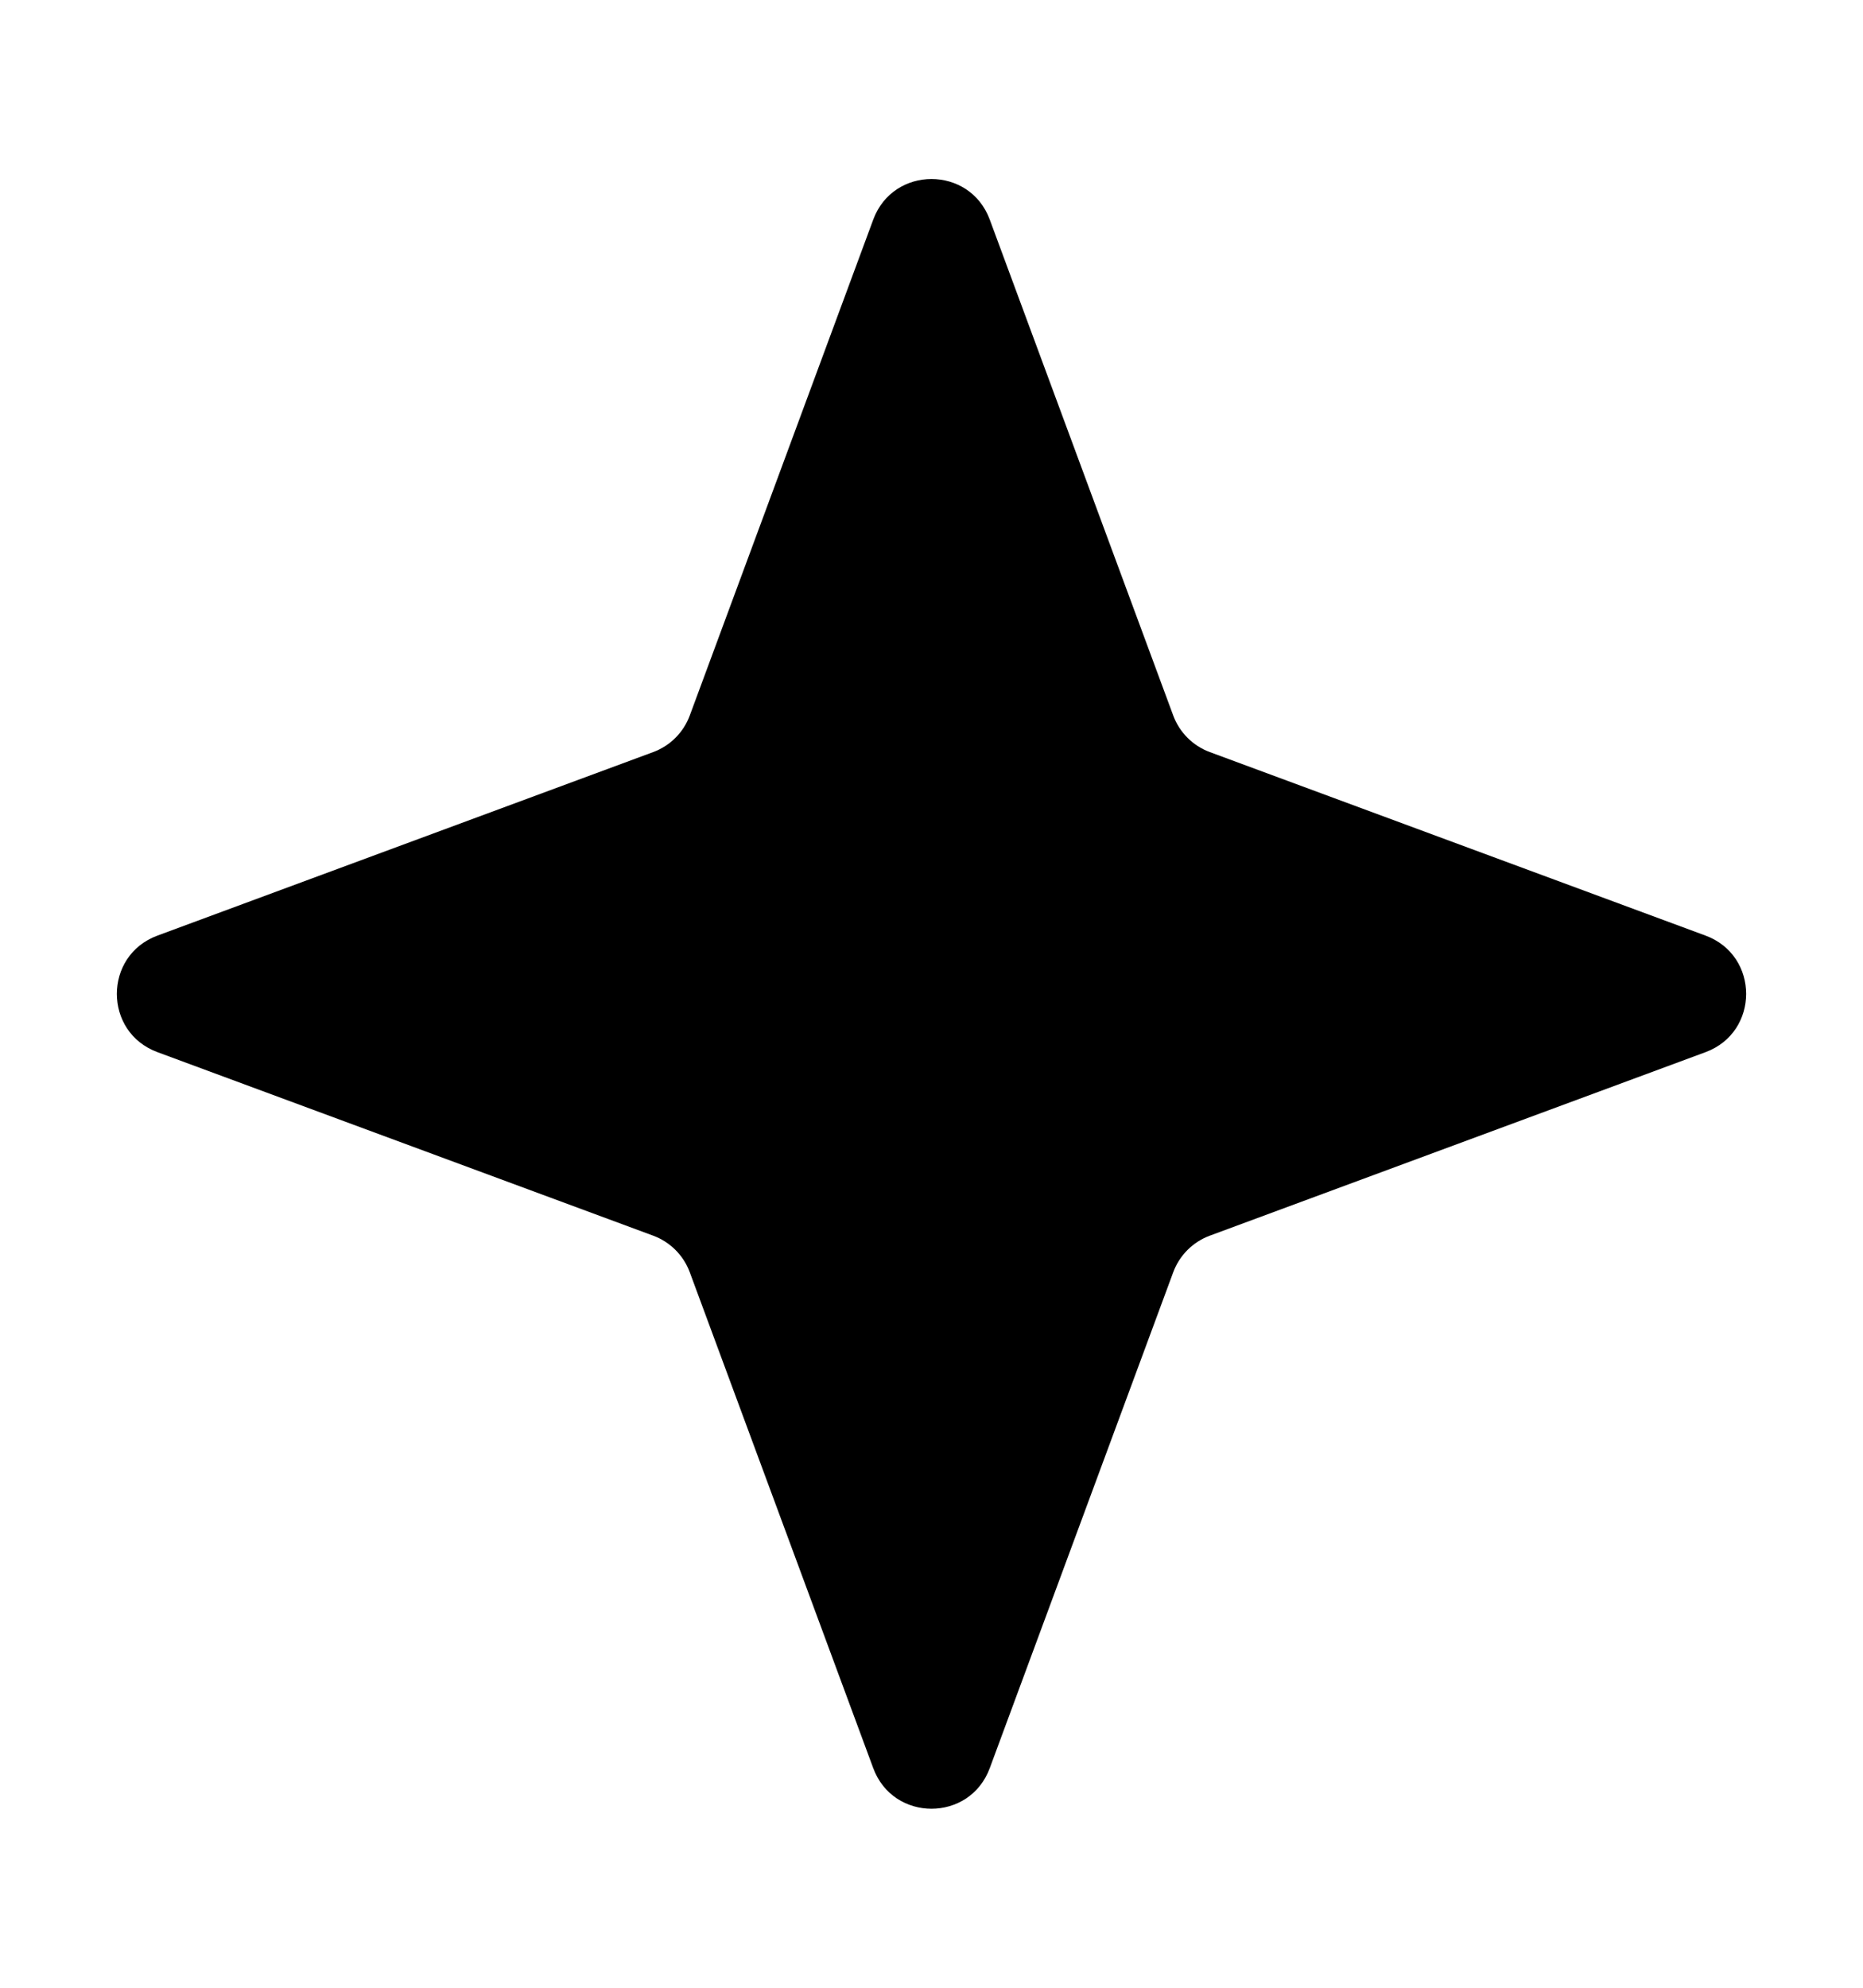 <svg width="30" height="32" viewBox="0 0 30 32" fill="none" xmlns="http://www.w3.org/2000/svg">
<path d="M14.062 3.535C14.384 2.664 15.616 2.664 15.938 3.535L18.892 11.517C18.993 11.791 19.209 12.007 19.483 12.108L27.465 15.062C28.336 15.384 28.336 16.616 27.465 16.938L19.483 19.892C19.209 19.993 18.993 20.209 18.892 20.483L15.938 28.465C15.616 29.336 14.384 29.336 14.062 28.465L11.108 20.483C11.007 20.209 10.791 19.993 10.517 19.892L2.535 16.938C1.664 16.616 1.664 15.384 2.535 15.062L10.517 12.108C10.791 12.007 11.007 11.791 11.108 11.517L14.062 3.535Z" fill="currentColor"/>
</svg>
